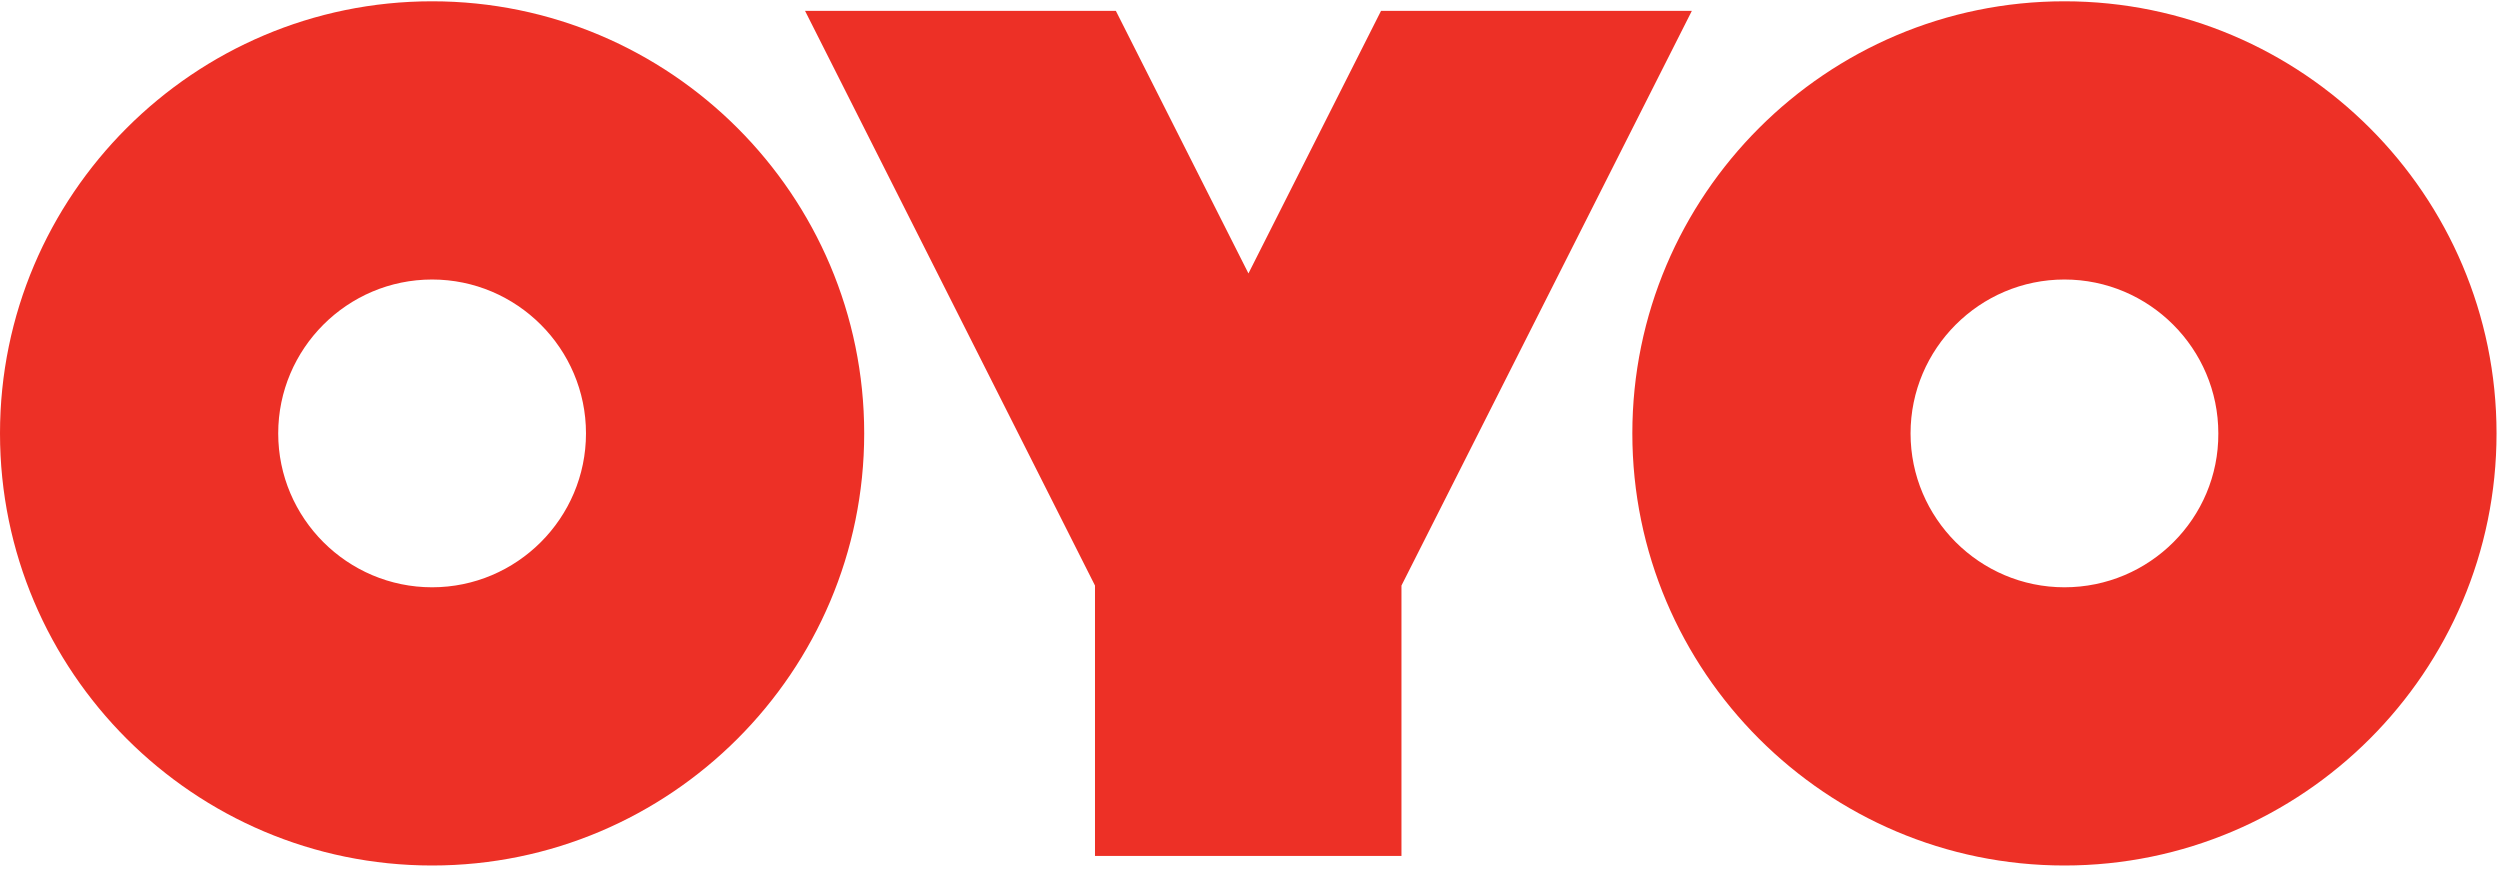 <svg width="405" height="141" viewBox="0 0 405 141" fill="none" xmlns="http://www.w3.org/2000/svg">
<g clip-path="url(#clip0_14235_14576)">
<path d="M274.079 1.76H223.727L202.248 44.295L180.769 1.76H130.417L177.389 94.858V138.661H227.037V94.858L274.079 1.76Z" fill="#ED3026"/>
<path d="M334.439 0.211C295.848 0.211 264.439 31.619 264.439 70.211C264.439 108.802 295.848 140.211 334.439 140.211C373.031 140.211 404.439 108.802 404.439 70.211C404.439 31.619 373.031 0.211 334.439 0.211ZM334.439 95.141C320.707 95.141 309.51 83.943 309.51 70.211C309.51 56.478 320.707 45.281 334.439 45.281C348.172 45.281 359.369 56.478 359.369 70.211C359.439 83.943 348.242 95.141 334.439 95.141Z" fill="#ED3026"/>
<path d="M70 0.211C31.408 0.211 0 31.619 0 70.211C0 108.802 31.408 140.211 70 140.211C108.592 140.211 140 108.802 140 70.211C140 31.619 108.592 0.211 70 0.211ZM70 95.141C56.268 95.141 45.07 83.943 45.07 70.211C45.07 56.478 56.268 45.281 70 45.281C83.732 45.281 94.93 56.478 94.93 70.211C94.93 83.943 83.732 95.141 70 95.141Z" fill="#ED3026"/>
</g>
<defs>
<clipPath id="clip0_14235_14576">
<rect width="404.44" height="140" fill="white" transform="translate(0 0.211)"/>
</clipPath>
</defs>
</svg>
